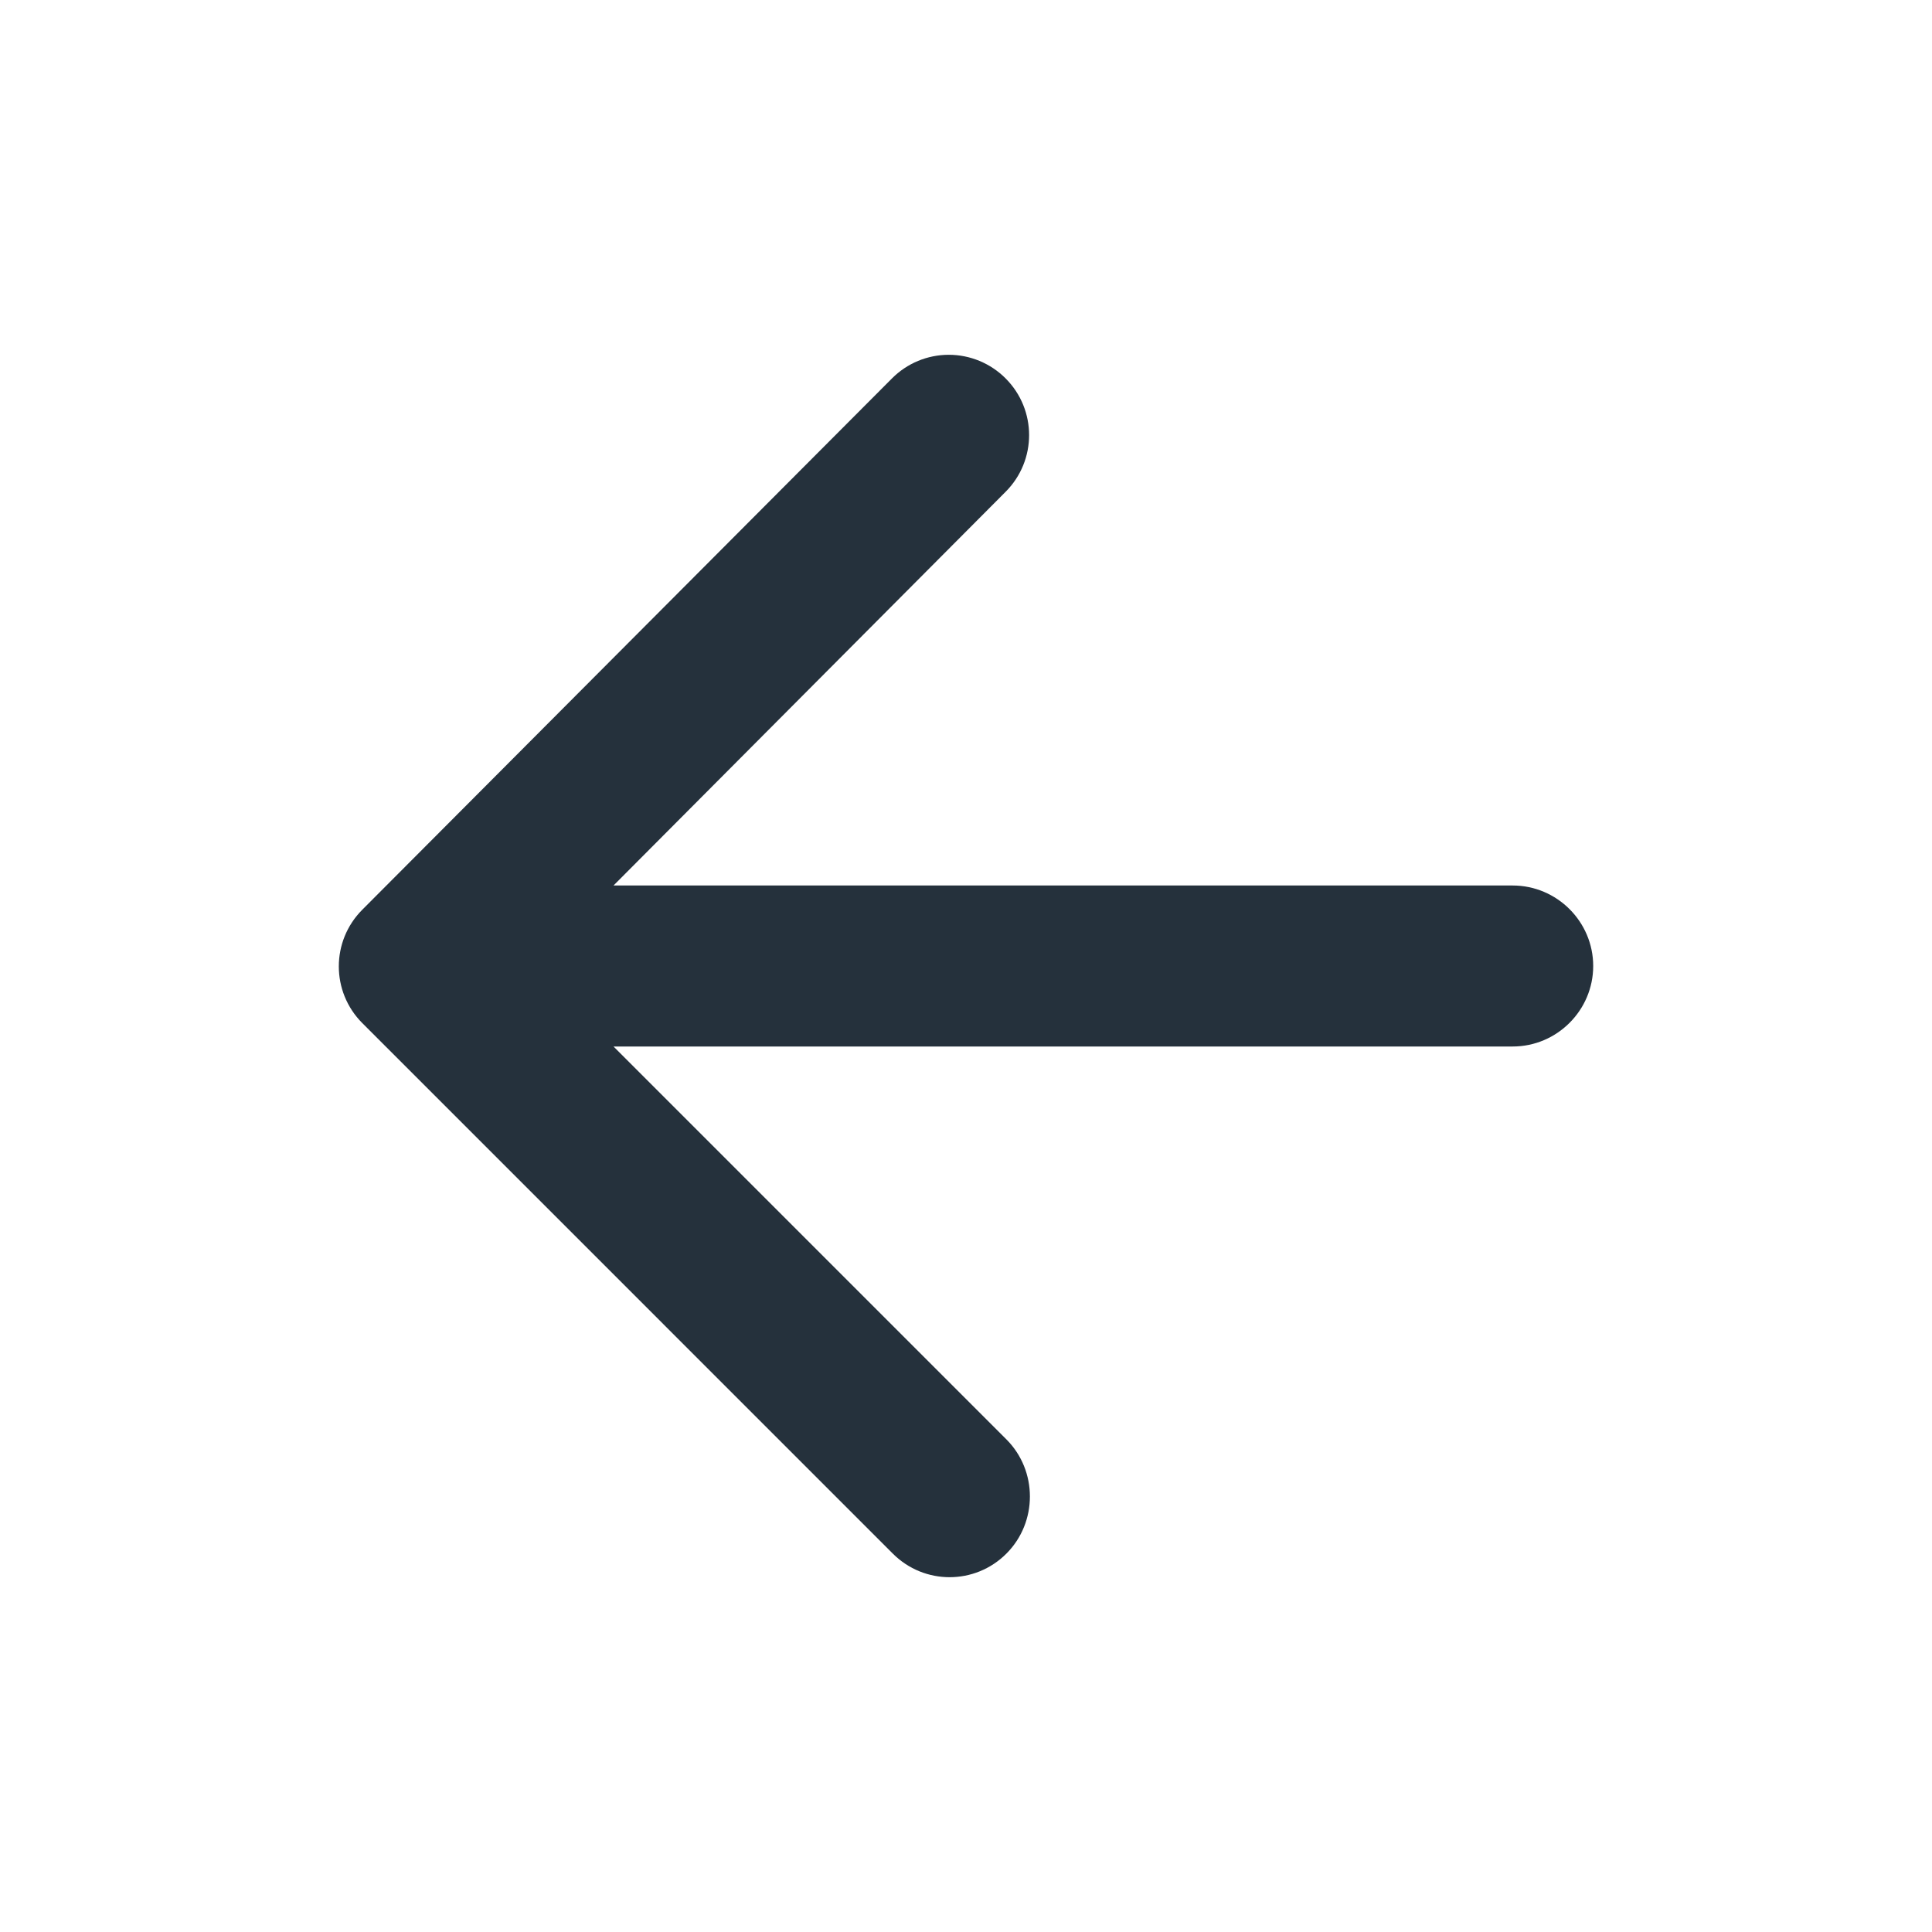 <svg width="36" height="36" viewBox="0 0 36 36" fill="none" xmlns="http://www.w3.org/2000/svg">
<path d="M28.187 19.5H11.432L18.752 26.82C19.337 27.405 19.337 28.365 18.752 28.95C18.167 29.535 17.222 29.535 16.637 28.95L6.752 19.065C6.167 18.48 6.167 17.535 6.752 16.95L16.622 7.05C16.902 6.769 17.282 6.611 17.679 6.611C18.076 6.611 18.456 6.769 18.737 7.05C19.322 7.635 19.322 8.58 18.737 9.165L11.432 16.5H28.187C29.012 16.5 29.687 17.175 29.687 18C29.687 18.825 29.012 19.5 28.187 19.5Z" fill="#25313C"/>
</svg>
